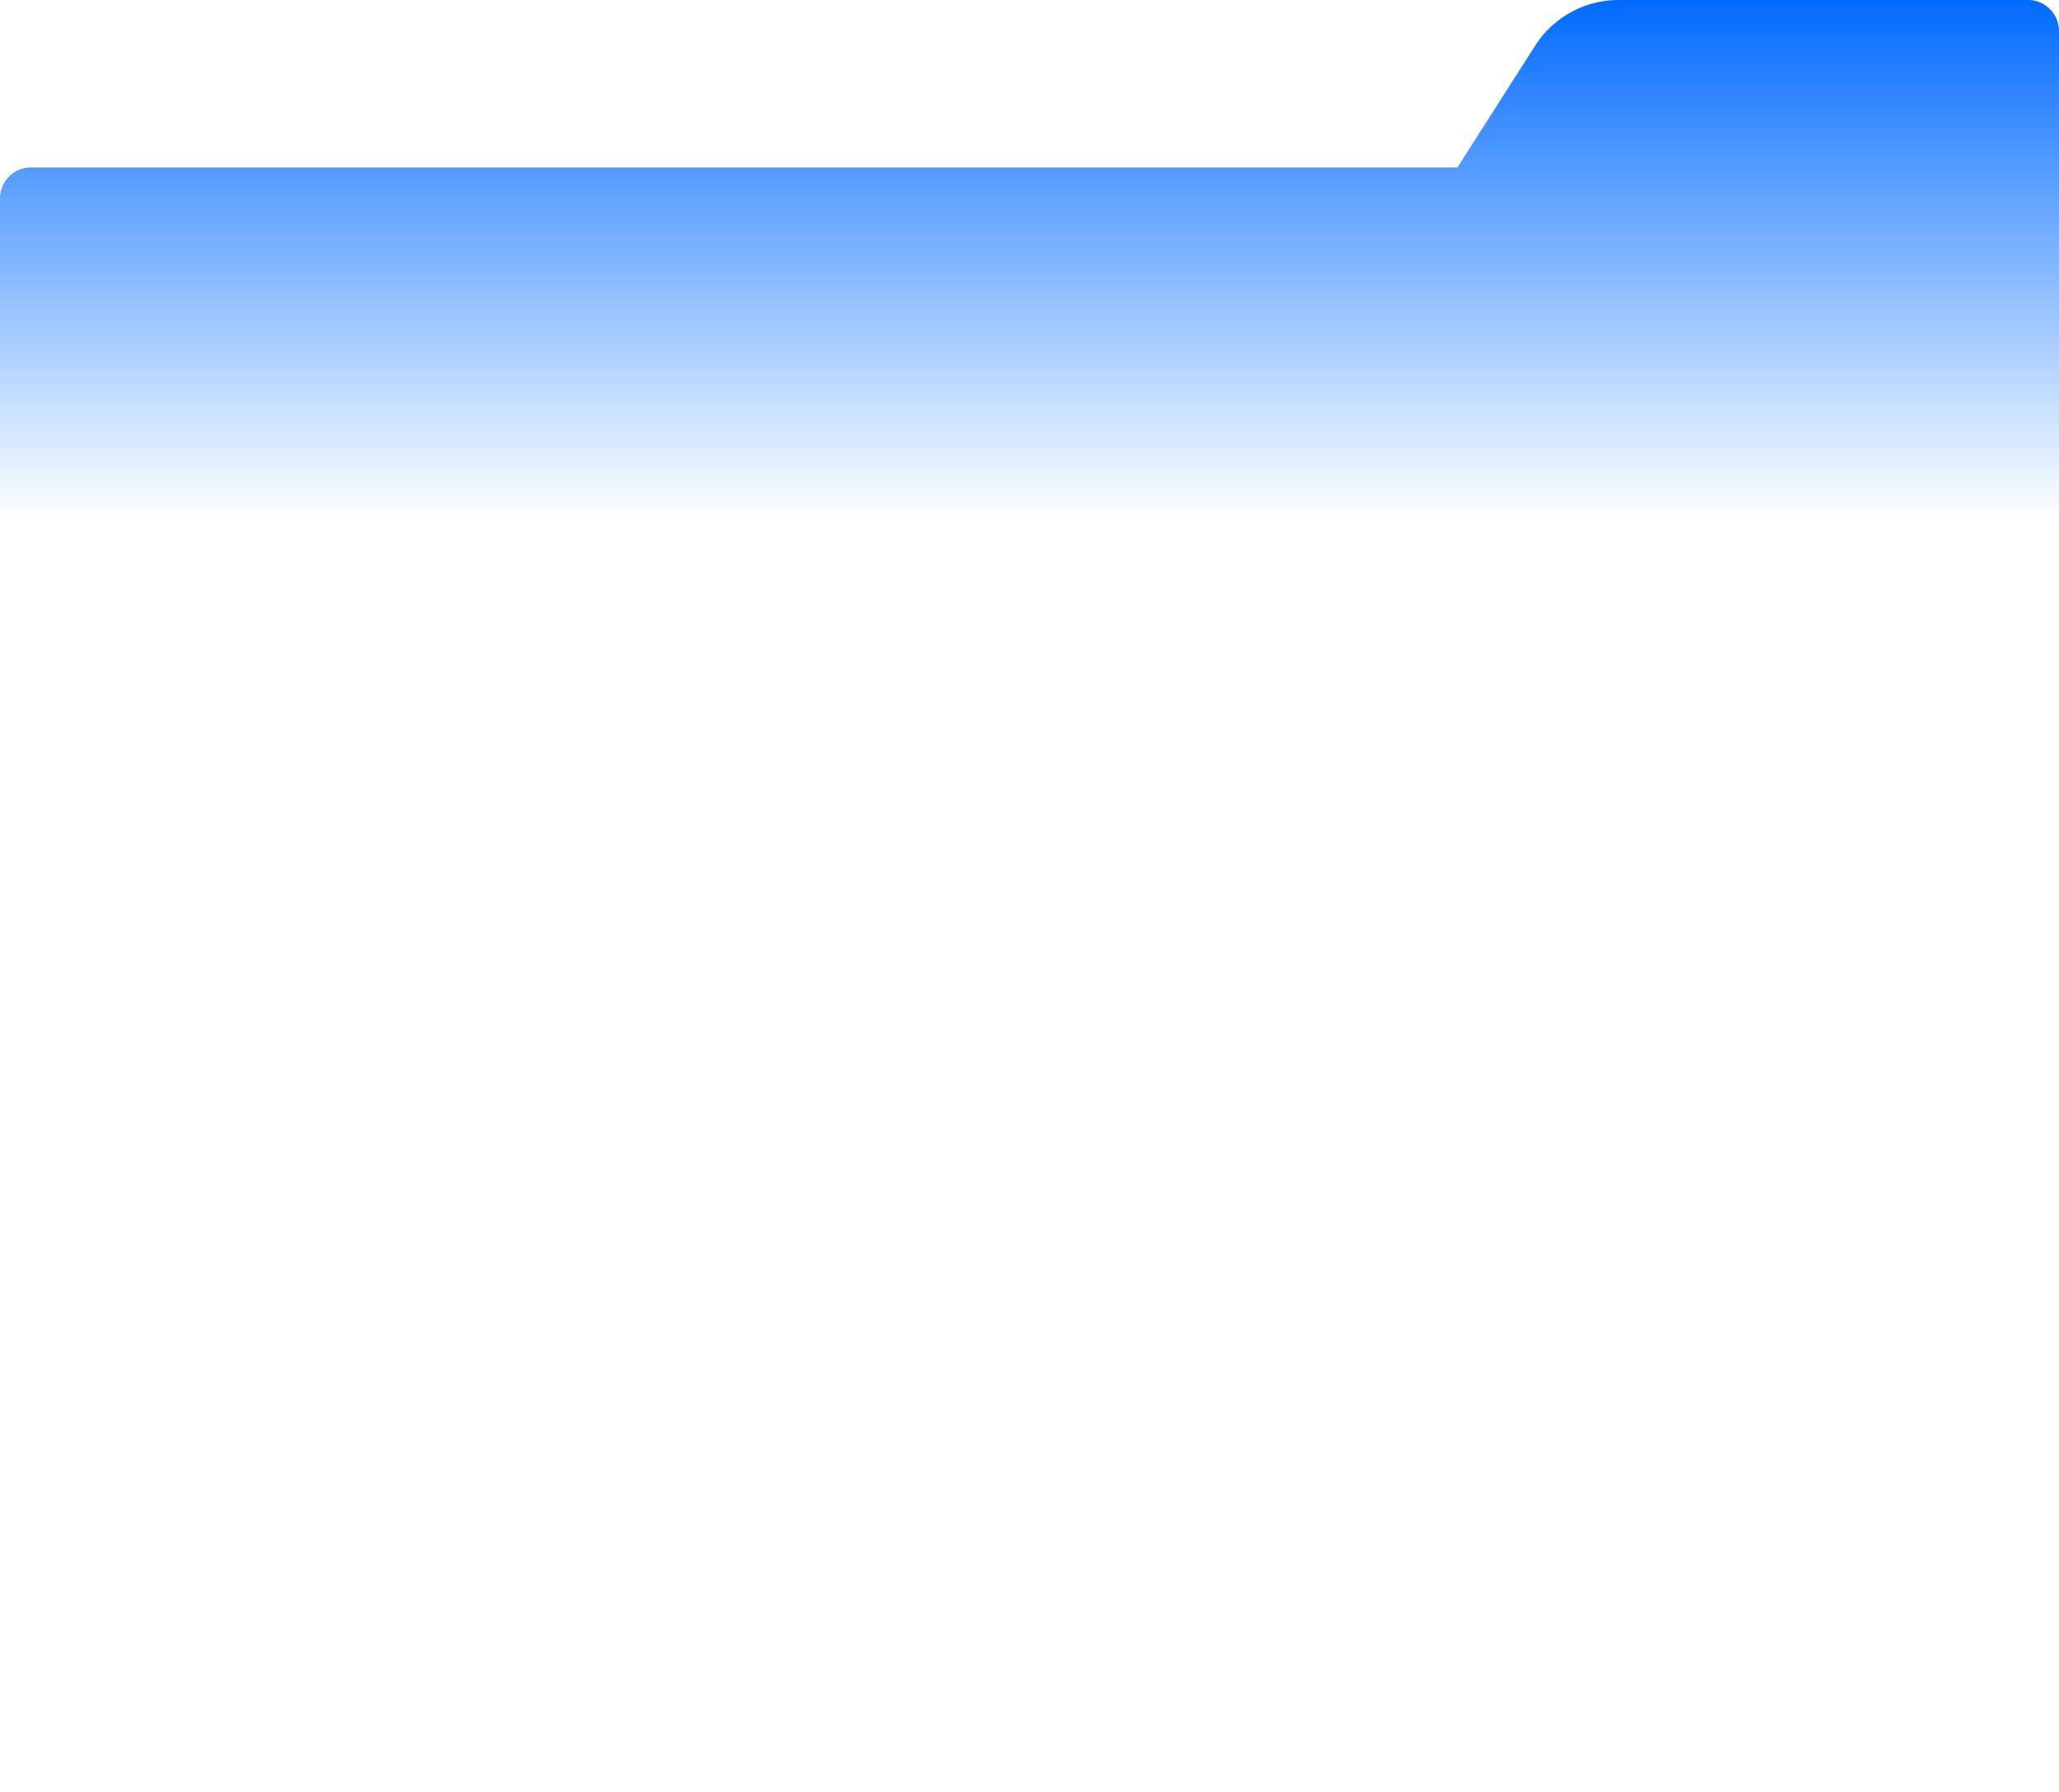 <svg xmlns="http://www.w3.org/2000/svg" width="332" height="289" viewBox="0 0 332 289">
    <defs>
        <linearGradient id="a" x1="50%" x2="50%" y1="0%" y2="29.0%">
            <stop offset="0%" stop-color="#006AFF"/>
            <stop offset="100%" stop-opacity="0" stop-color="#006AFF"/>
        </linearGradient>
    </defs>
    <path fill="url(#a)" fill-rule="evenodd" d="M235 27l12.687-19.875A16 16 0 0 1 261 0h66a5 5 0 0 1 5 5v279a5 5 0 0 1-5 5H0V32a5 5 0 0 1 5-5h230z"/>
</svg>
